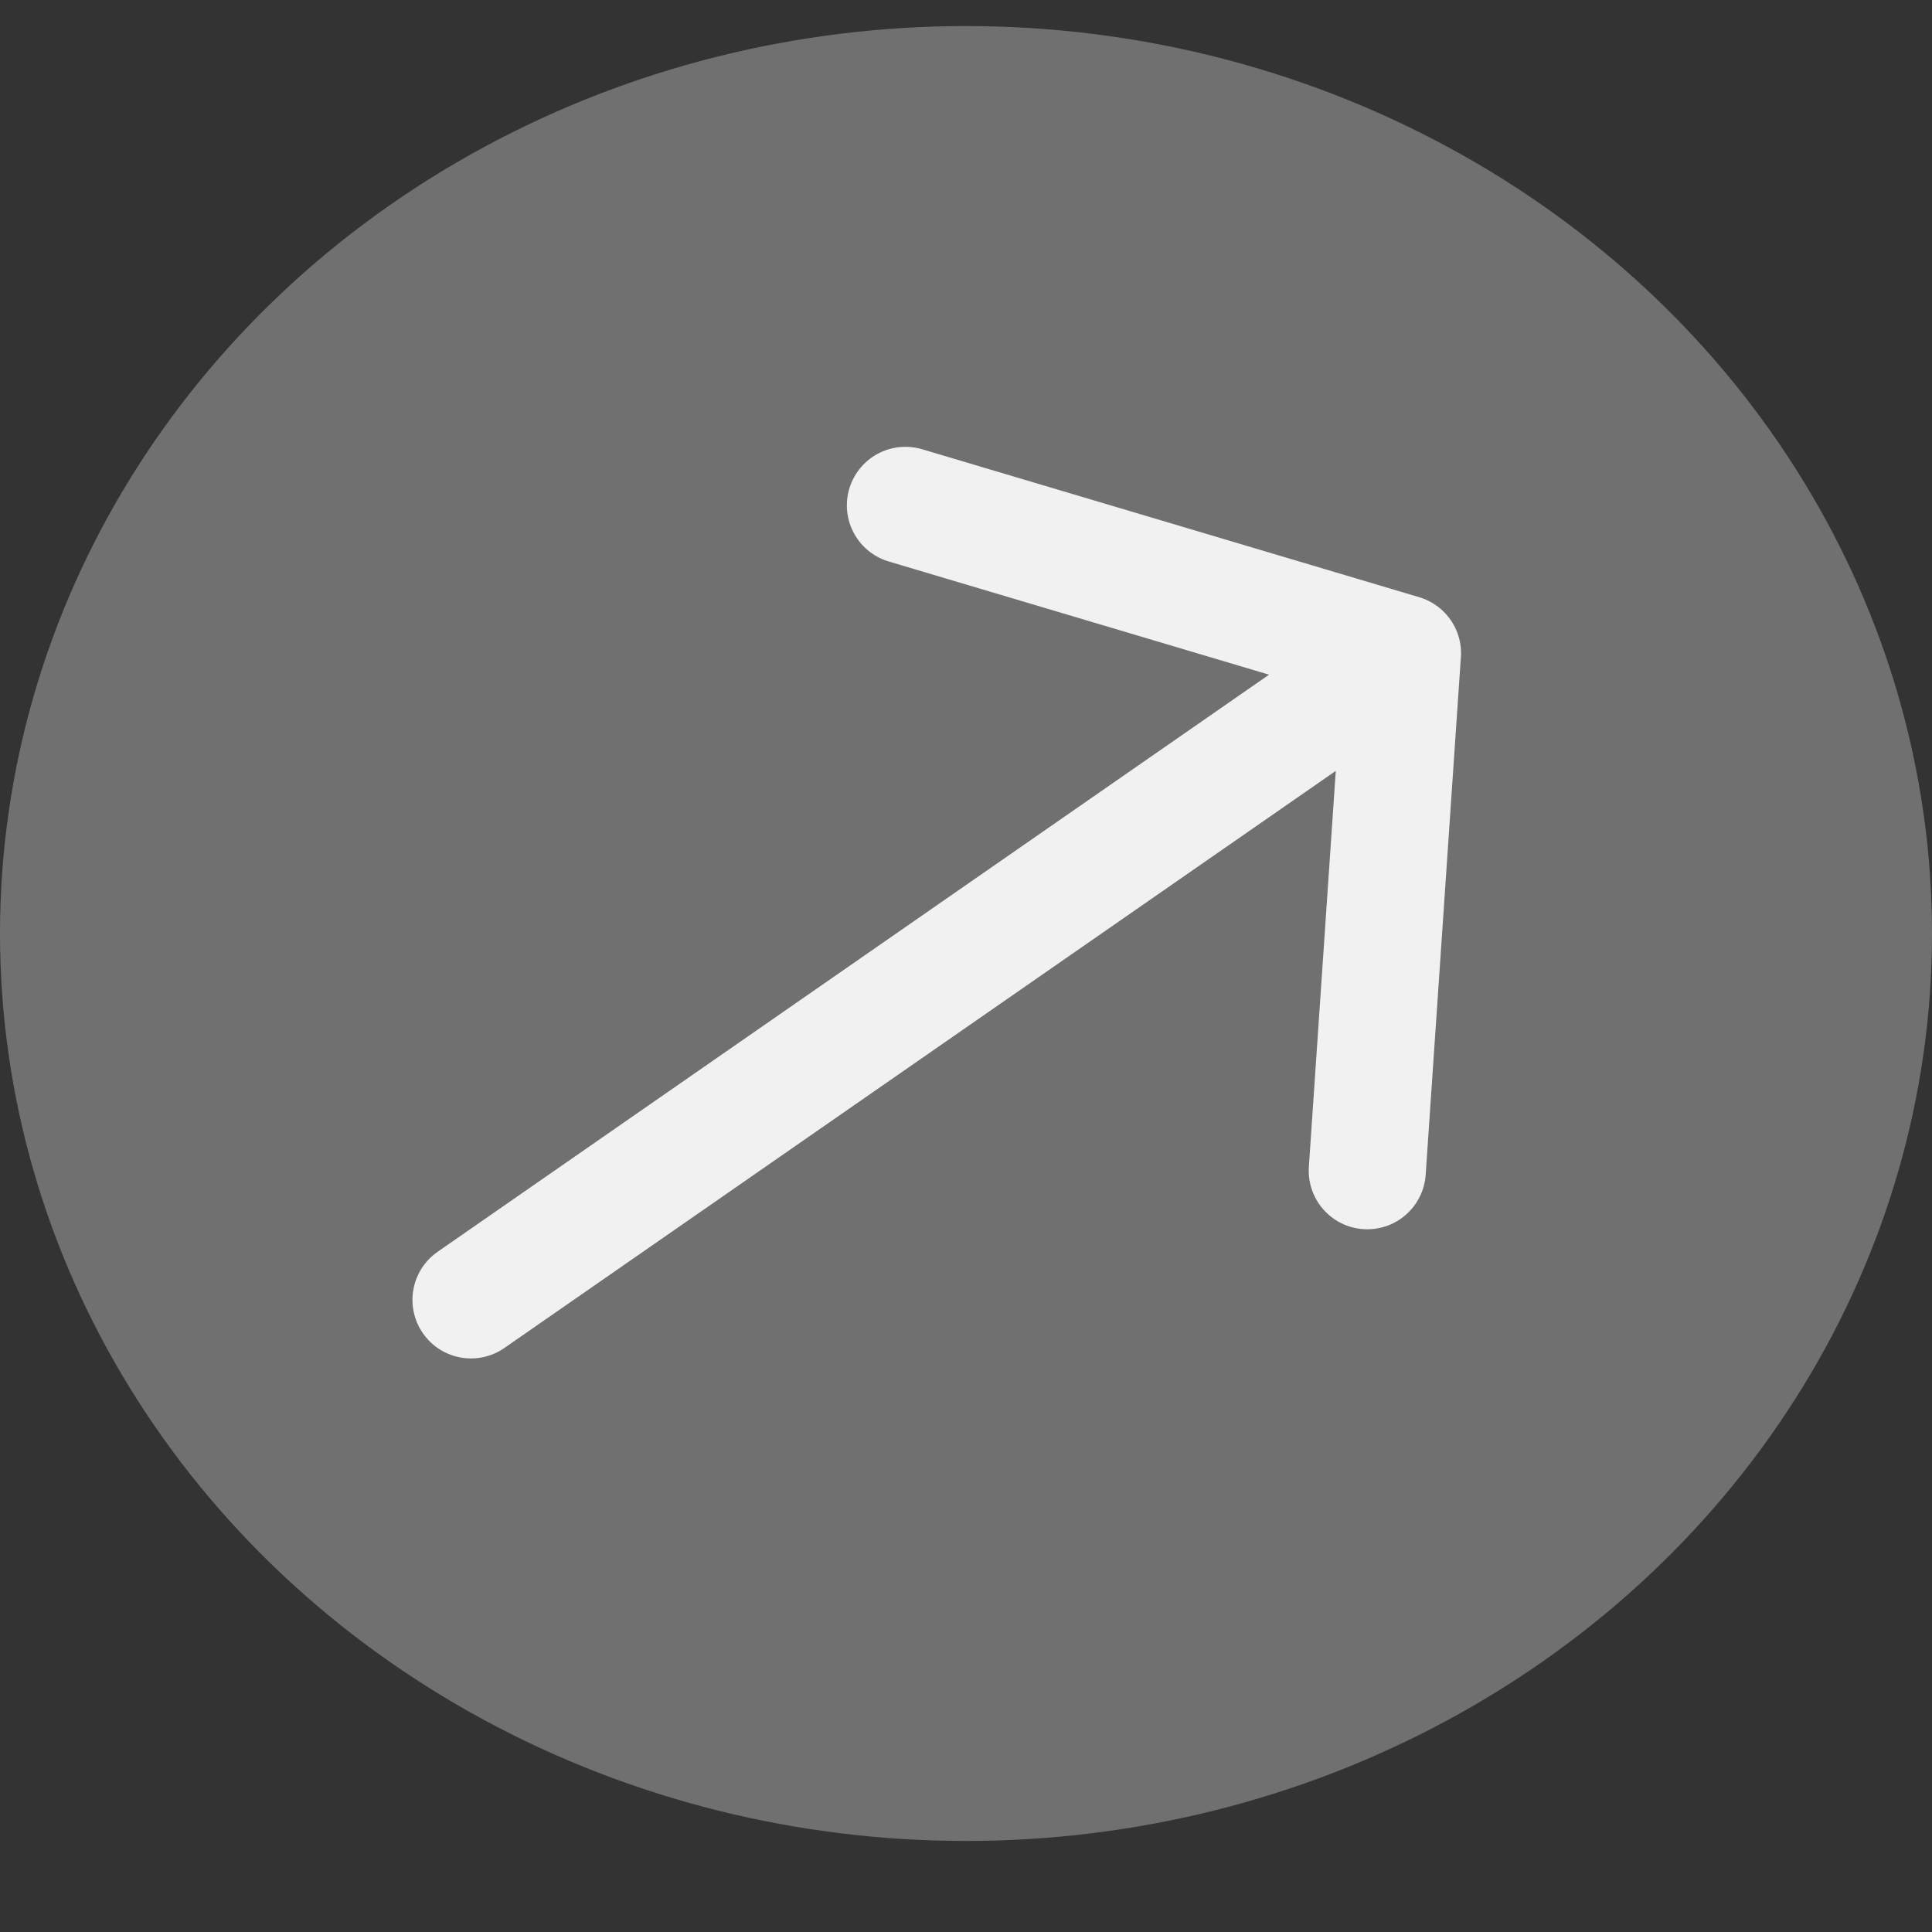 <svg xmlns="http://www.w3.org/2000/svg" width="33" height="33" fill="none"><rect width="100%" height="100%" fill="#333333" stroke="none"/><ellipse cx="16.5" cy="15.945" fill="#fff" fill-opacity=".3" rx="16.5" ry="15.5"/><g clip-path="url(#a)"><path stroke="#fff" stroke-linecap="round" stroke-linejoin="round" stroke-opacity=".9" stroke-width="2" d="m15.465 8.632 8.49 2.527-.601 8.838m.602-8.838L8.045 22.203"/></g><defs><clipPath id="a"><path fill="#fff" d="m18.781 1.279 12.622 18.183-18.184 12.622L.597 13.9z"/></clipPath></defs></svg>